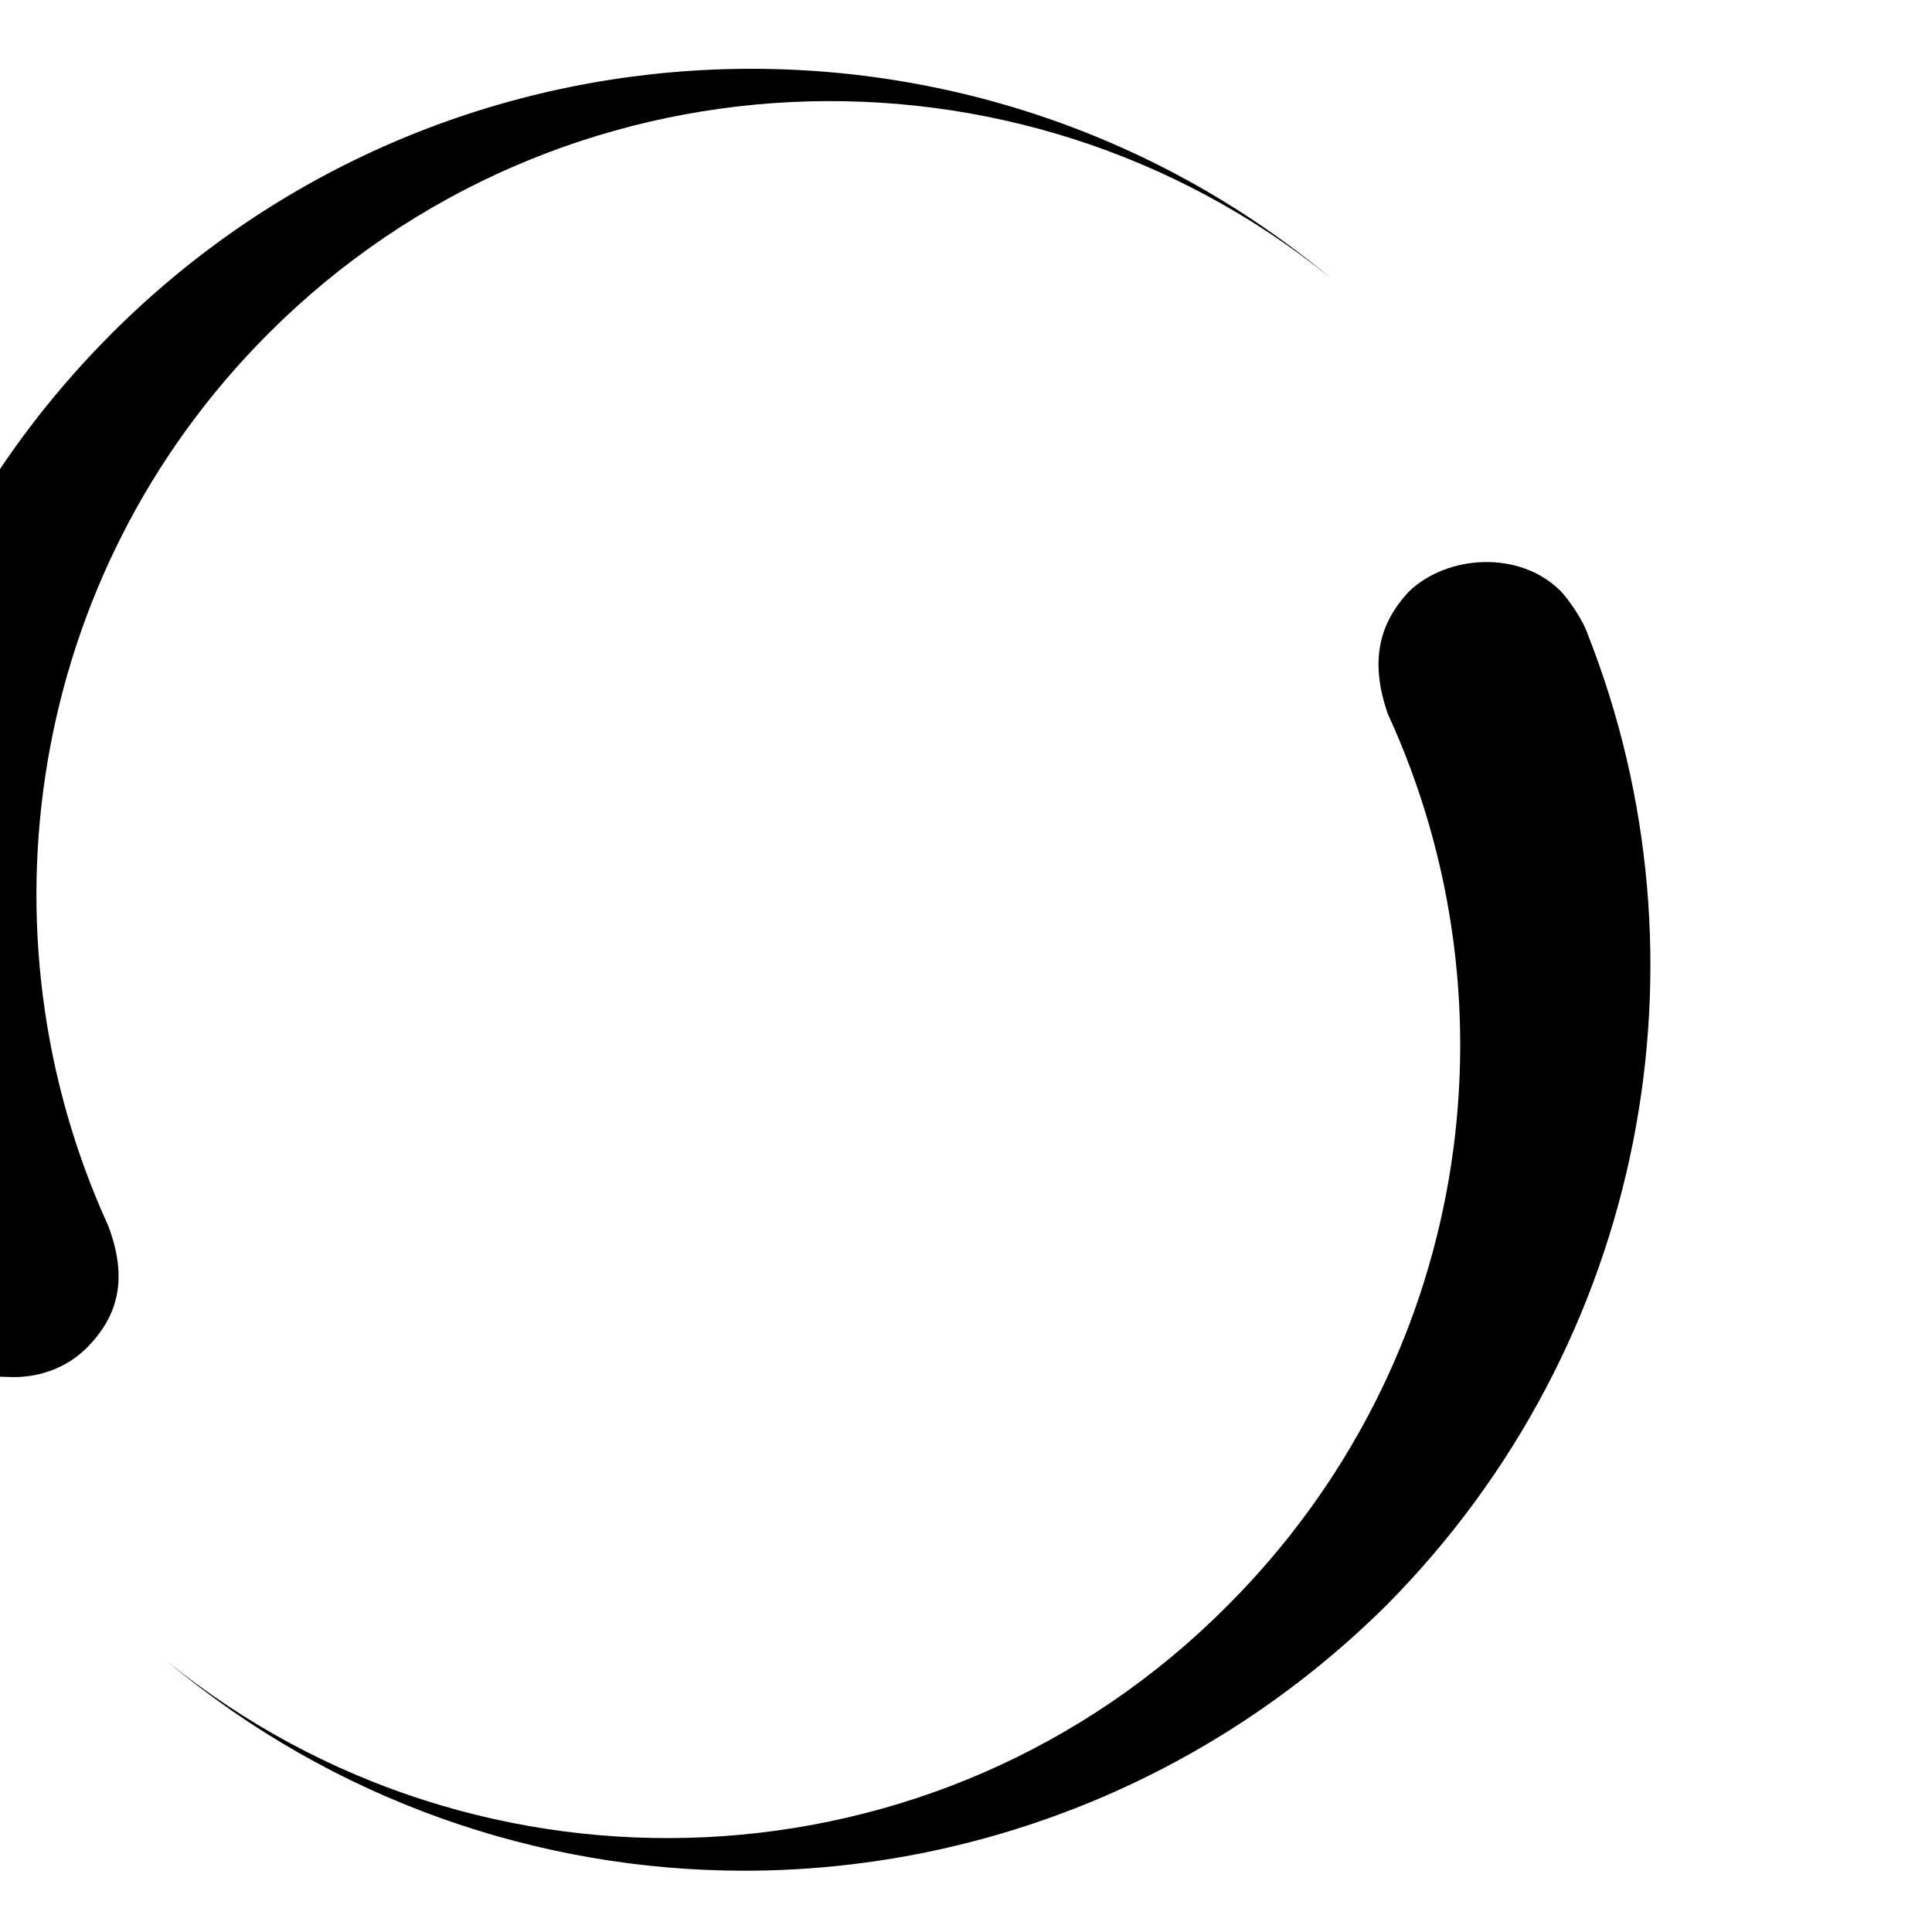 <svg xmlns="http://www.w3.org/2000/svg" width="1072" height="1072" viewBox="-15 -188 1072 1072" version="1.1">
    <g transform="translate(-100,0)">
        <path d="M498 850c-114 0-228-39-320-116l0 0c173 140 428 130 588-31 134-134 164-332 89-495-10-29-5-50 12-68 21-20 61-23 84 0 3 3 12 15 15 24 71 180 33 393-112 539-99 98-228 147-356 147z m-409-274c-14 0-29-5-39-16-3-3-13-15-15-24-71-180-34-393 112-539 185-185 479-195 676-31l0 0c-173-140-428-130-589 31-134 134-163 333-89 495 11 29 6 50-12 68-11 11-27 17-44 16z"/>
        <animateTransform attributeName="transform" 
            begin="0s" dur=".5s" type="rotate" 
            from="0 512 344" to="360 512 344" 
            repeatCount="indefinite"/>
    </g>
</svg>